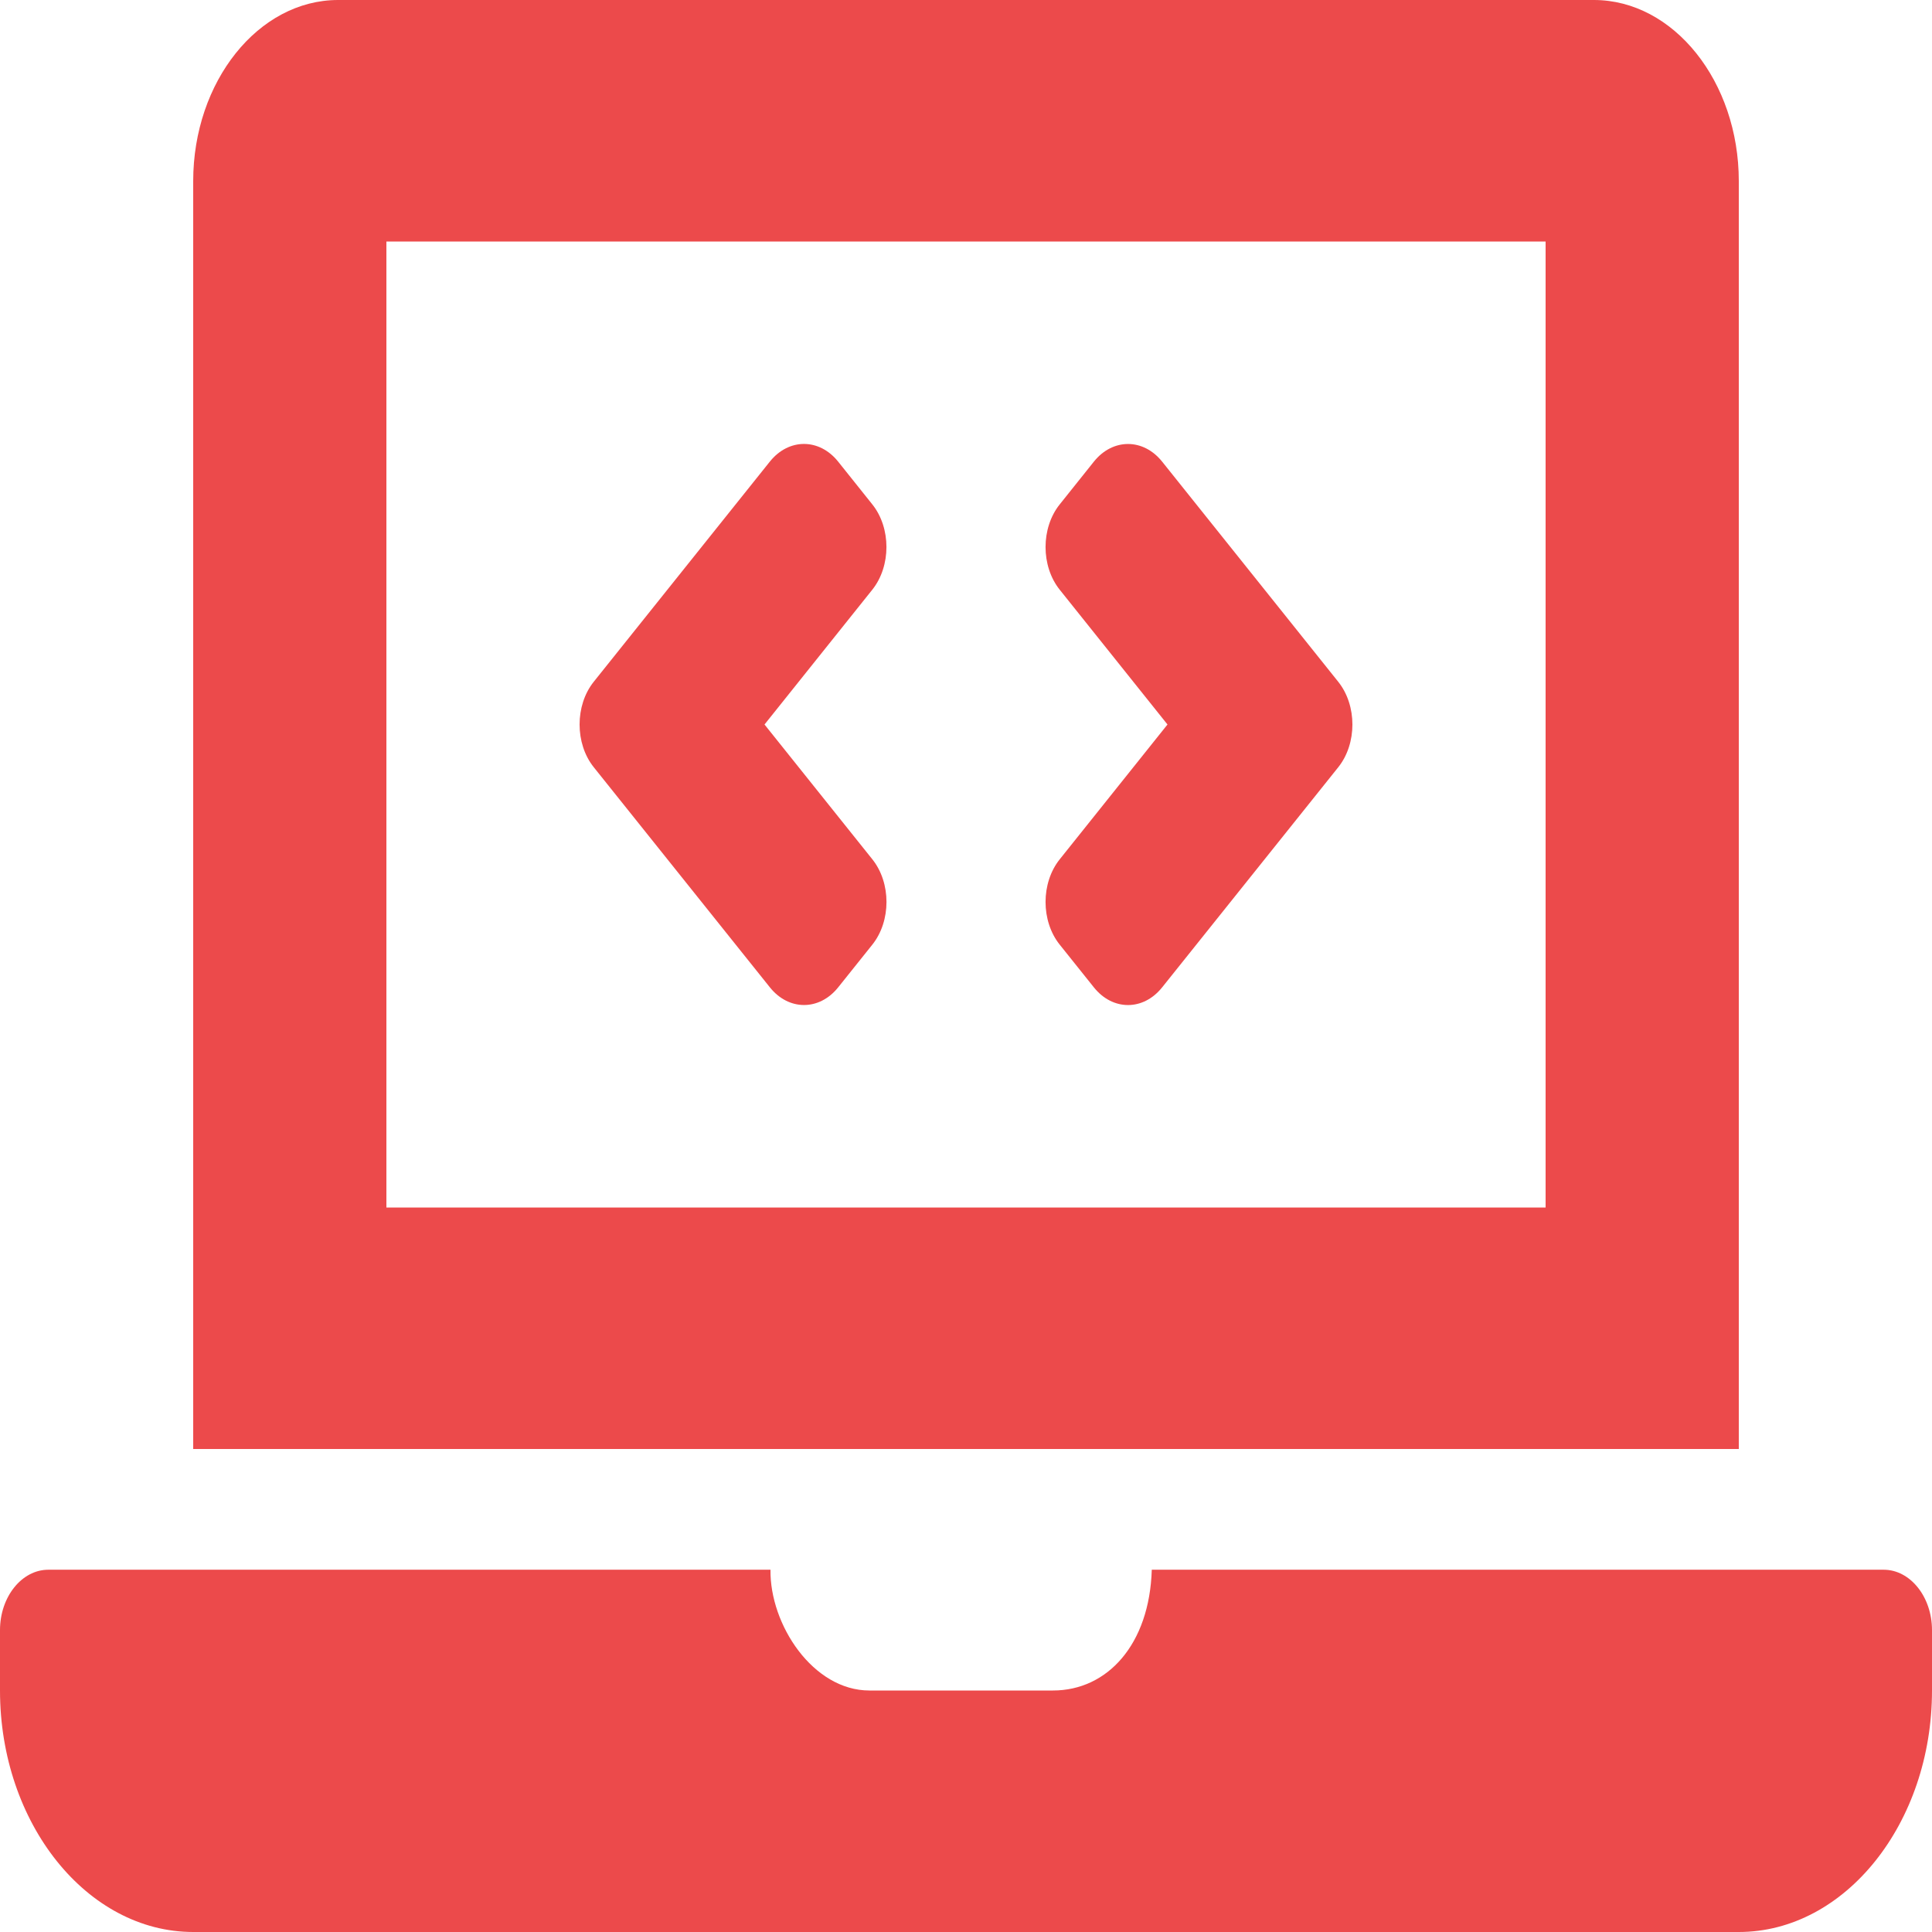  <svg
            width="24"
            height="24"
            viewBox="0 0 45 45"
            fill="none"
            xmlns="http://www.w3.org/2000/svg"
          >
            <path
              d="M17.932 22.997C18.371 23.546 19.084 23.546 19.523 22.997L20.318 22.003C20.758 21.453 20.758 20.563 20.318 20.014L17.807 16.875L20.317 13.736C20.757 13.186 20.757 12.296 20.317 11.747L19.522 10.752C19.083 10.203 18.37 10.203 17.931 10.752L13.829 15.88C13.39 16.429 13.39 17.32 13.829 17.869L17.932 22.997V22.997ZM24.683 22.003L25.478 22.997C25.917 23.547 26.63 23.547 27.069 22.997L31.171 17.87C31.61 17.321 31.61 16.43 31.171 15.881L27.069 10.753C26.63 10.204 25.917 10.204 25.478 10.753L24.683 11.748C24.243 12.297 24.243 13.187 24.683 13.736L27.193 16.875L24.683 20.015C24.243 20.564 24.243 21.454 24.683 22.003V22.003ZM43.875 36.562H26.827C26.775 38.304 25.793 39.375 24.525 39.375H20.25C18.936 39.375 17.928 37.84 17.946 36.562H1.125C0.506 36.562 0 37.195 0 37.969V39.375C0 42.469 2.025 45 4.5 45H40.5C42.975 45 45 42.469 45 39.375V37.969C45 37.195 44.494 36.562 43.875 36.562ZM40.5 4.219C40.5 1.898 38.981 0 37.125 0H7.875C6.019 0 4.5 1.898 4.5 4.219V33.75H40.5V4.219ZM36 28.125H9V5.625H36V28.125Z"
              fill="#EC4A4B"
            />
          </svg>